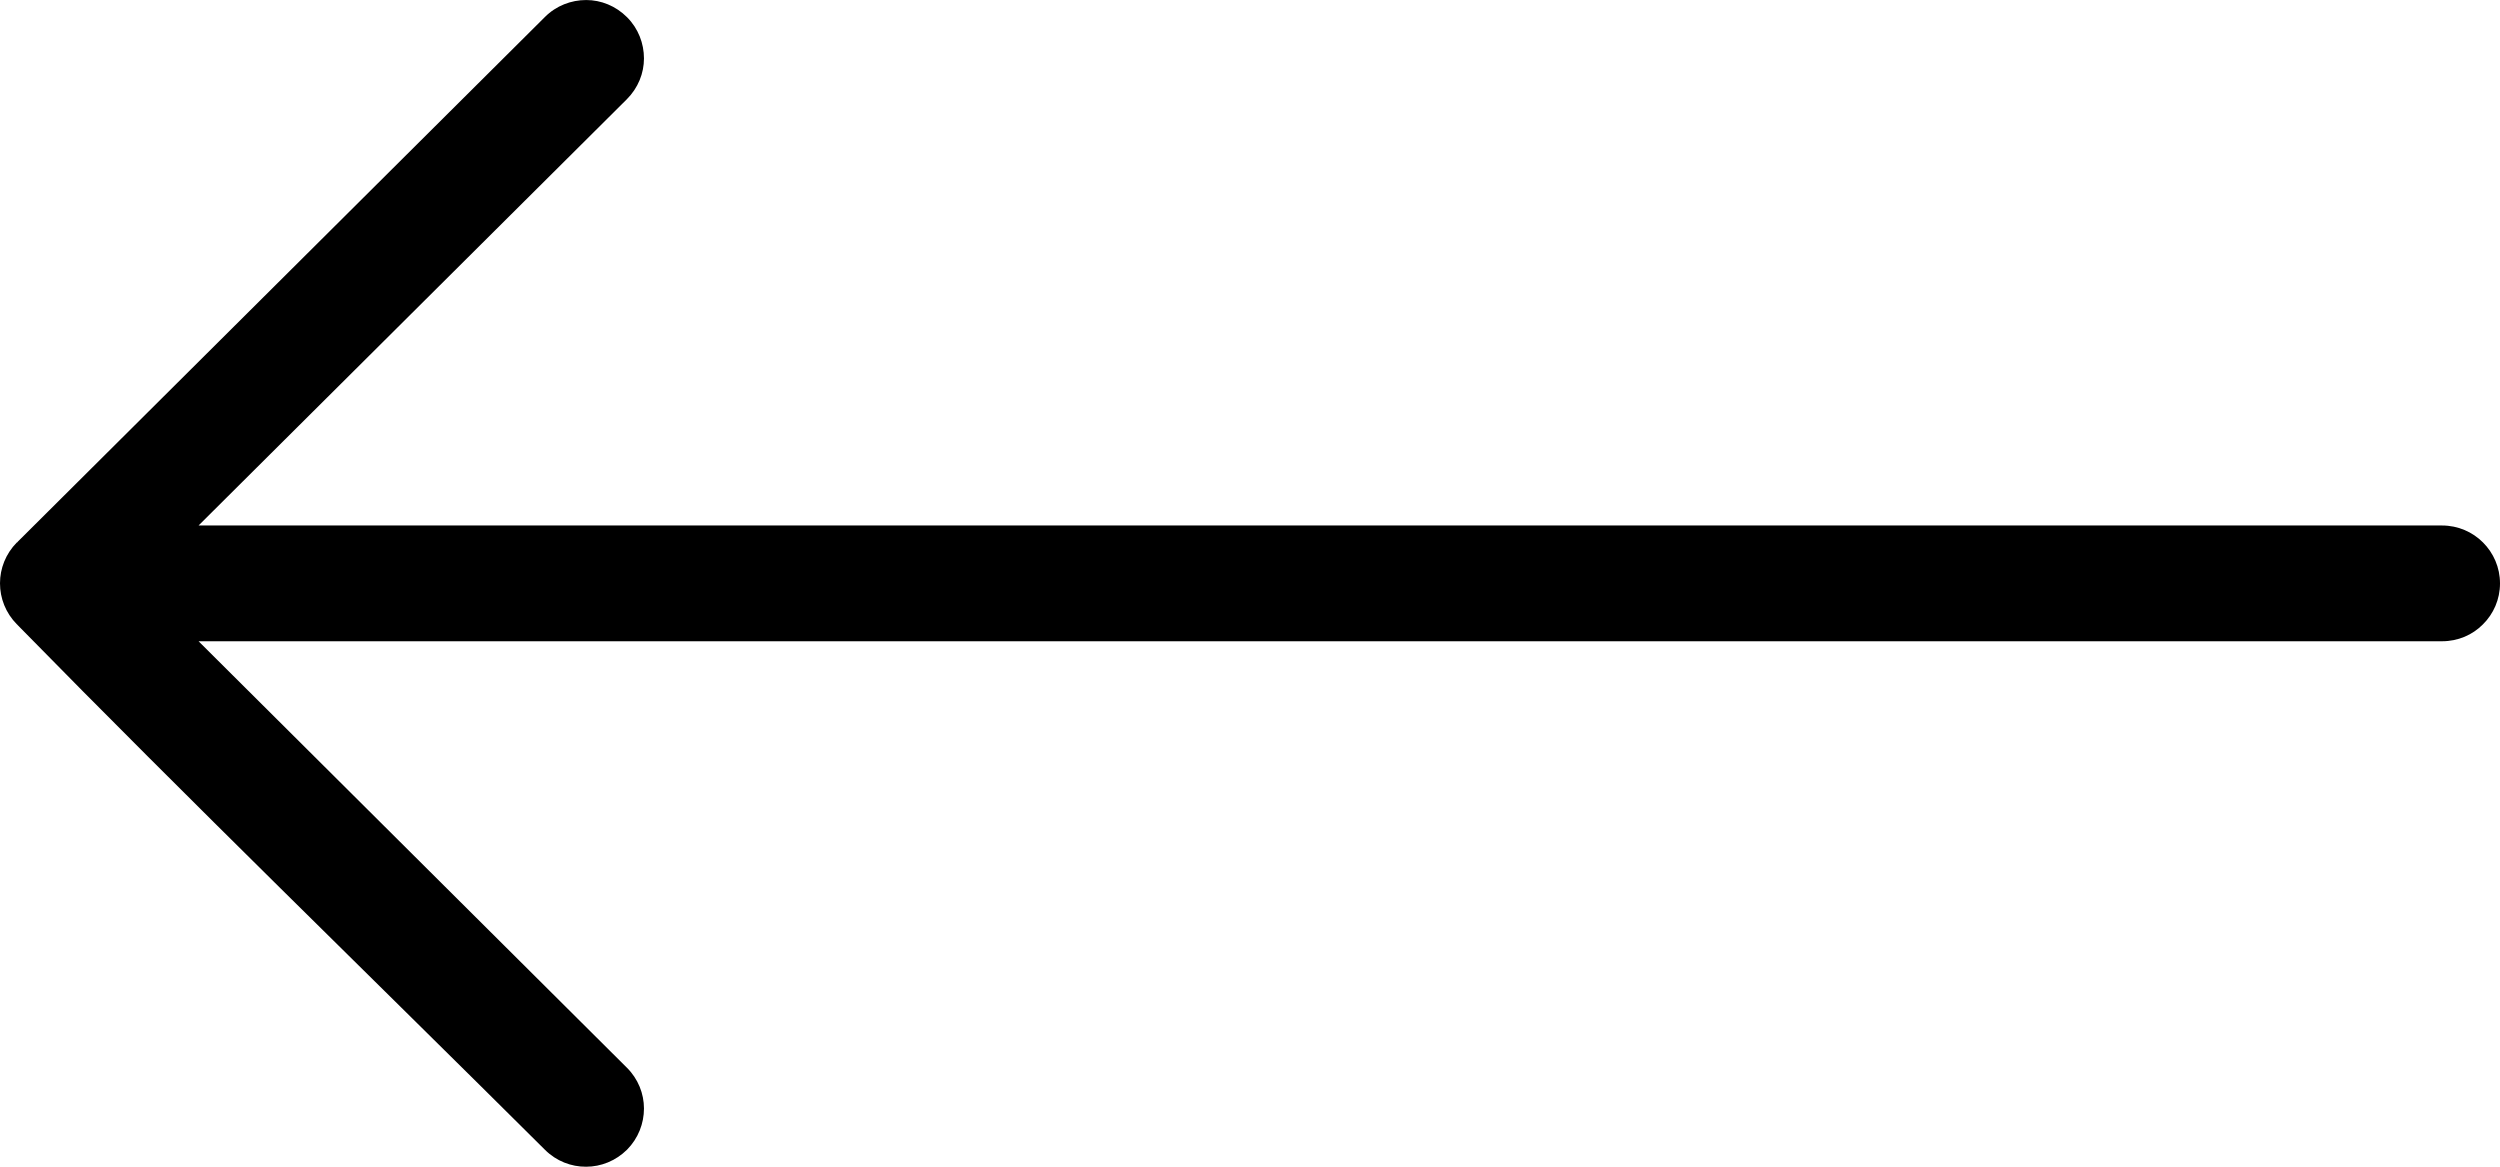 <?xml version="1.0" encoding="UTF-8"?>
<!DOCTYPE svg PUBLIC "-//W3C//DTD SVG 1.1//EN" "http://www.w3.org/Graphics/SVG/1.1/DTD/svg11.dtd">
<!-- Creator: CorelDRAW X8 -->
<svg xmlns="http://www.w3.org/2000/svg" xml:space="preserve" width="203.014mm" height="94.746mm" version="1.1" style="shape-rendering:geometricPrecision; text-rendering:geometricPrecision; image-rendering:optimizeQuality; fill-rule:evenodd; clip-rule:evenodd"
viewBox="0 0 17299 8073"
 xmlns:xlink="http://www.w3.org/1999/xlink">
 <defs>
  <style type="text/css">
   <![CDATA[
    .fil0 {fill:black}
   ]]>
  </style>
 </defs>
 <g id="Слой_x0020_1">
  <path class="fil0" d="M16898 3636l-15524 0 2963 -2949c79,-79 119,-181 119,-283 0,-103 -39,-207 -117,-285 -79,-79 -181,-119 -283,-119 -103,0 -207,39 -285,117l-3647 3630 -5 6 -1 1 -1 -1c-78,79 -117,181 -117,283 0,103 39,205 117,284l1 0 1 1 1 2c1197,1222 2437,2425 3651,3633 78,78 182,118 285,117 102,0 204,-40 283,-118 78,-79 117,-182 117,-285 0,-102 -40,-205 -119,-283l-2963 -2950 15524 0c111,0 211,-44 283,-117 73,-72 118,-173 118,-283 0,-111 -45,-211 -118,-284 -72,-72 -172,-117 -283,-117z"/>
 </g>
</svg>
